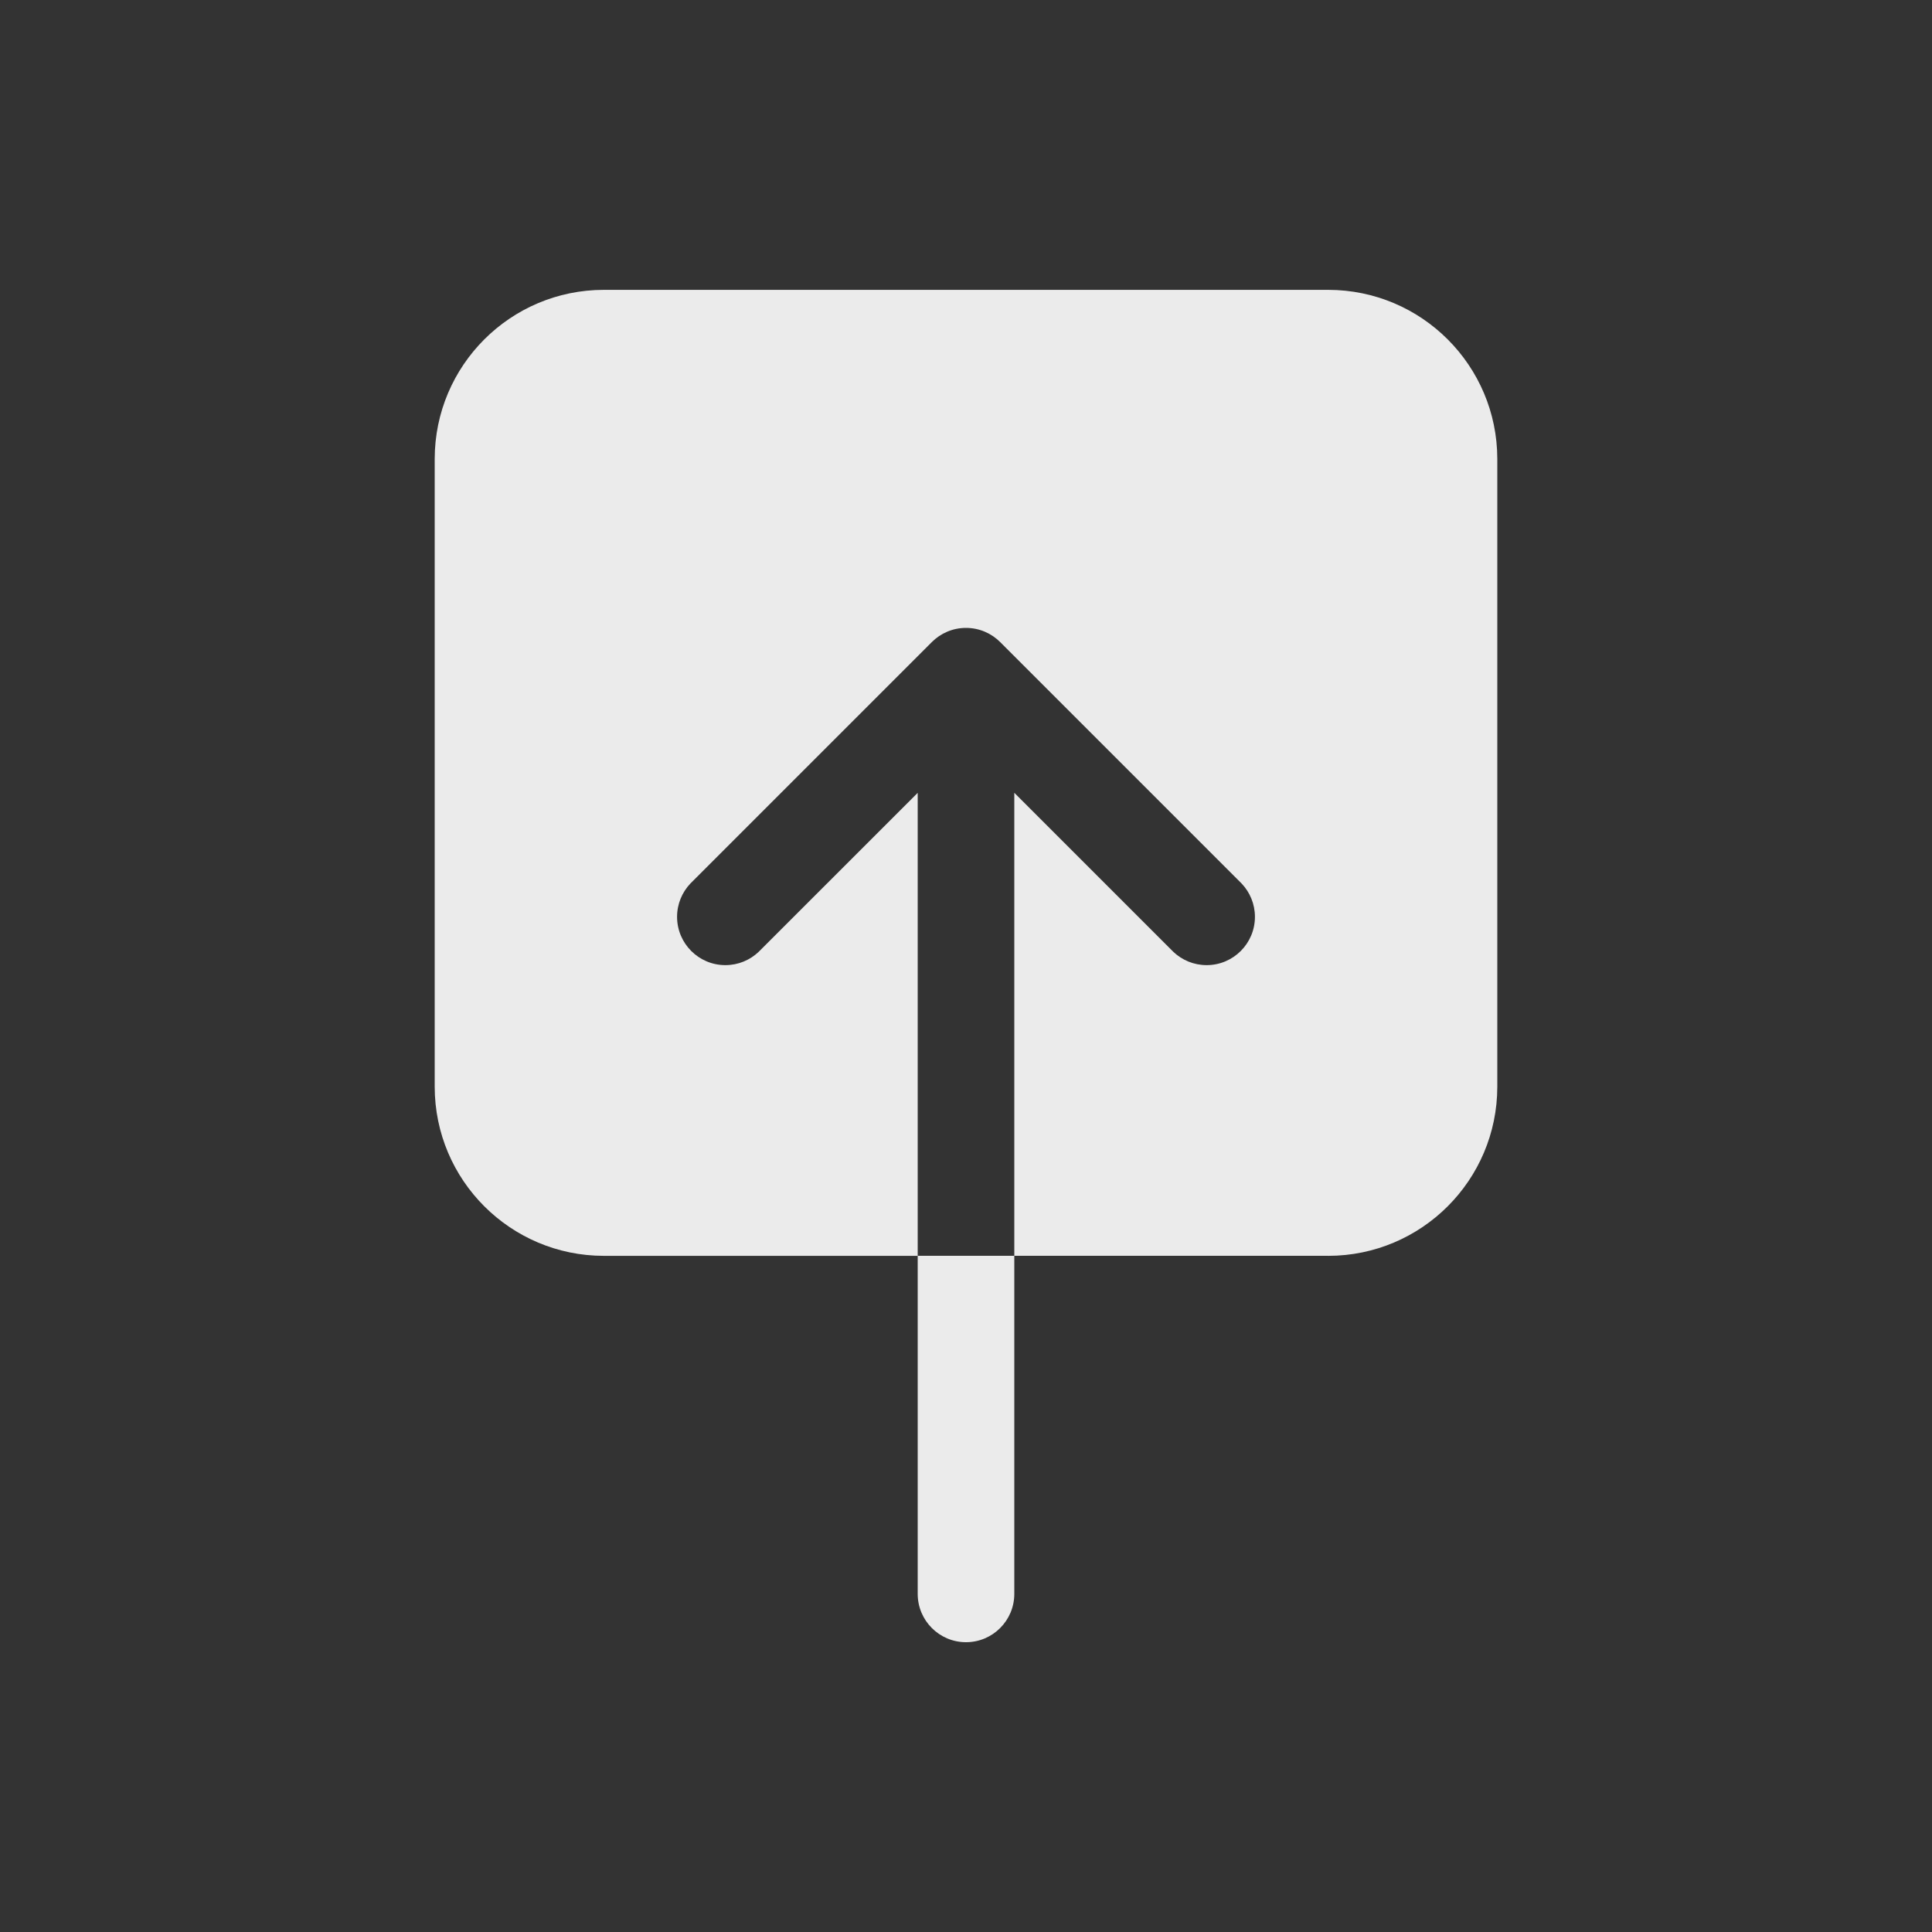 <!-- Generated by IcoMoon.io -->
<svg version="1.1" xmlns="http://www.w3.org/2000/svg" width="40" height="40" viewBox="0 0 40 40">
<rect x="0" y="0" width="40" height="40" fill="#333333" stroke="none"/>
<title>io-push</title>
<path fill="#ebebeb" d="M27.5 26h-6.5v-9.586l3.293 3.293c0.179 0.17 0.422 0.275 0.689 0.275 0.552 0 1-0.448 1-1 0-0.267-0.105-0.51-0.275-0.689l-5-5c-0.181-0.181-0.431-0.293-0.707-0.293s-0.526 0.112-0.707 0.293l-5 5c-0.17 0.179-0.275 0.422-0.275 0.689 0 0.552 0.448 1 1 1 0.267 0 0.51-0.105 0.689-0.275l3.293-3.292v9.586h-6.5c-1.932-0.002-3.498-1.568-3.5-3.5v-13c0.002-1.932 1.568-3.498 3.5-3.5h15c1.932 0.002 3.498 1.568 3.5 3.5v13c-0.002 1.932-1.568 3.498-3.5 3.5h-0z"></path>
<path fill="#ebebeb" d="M21 33c0 0.552-0.448 1-1 1s-1-0.448-1-1v0-7h2z"></path>
</svg>

